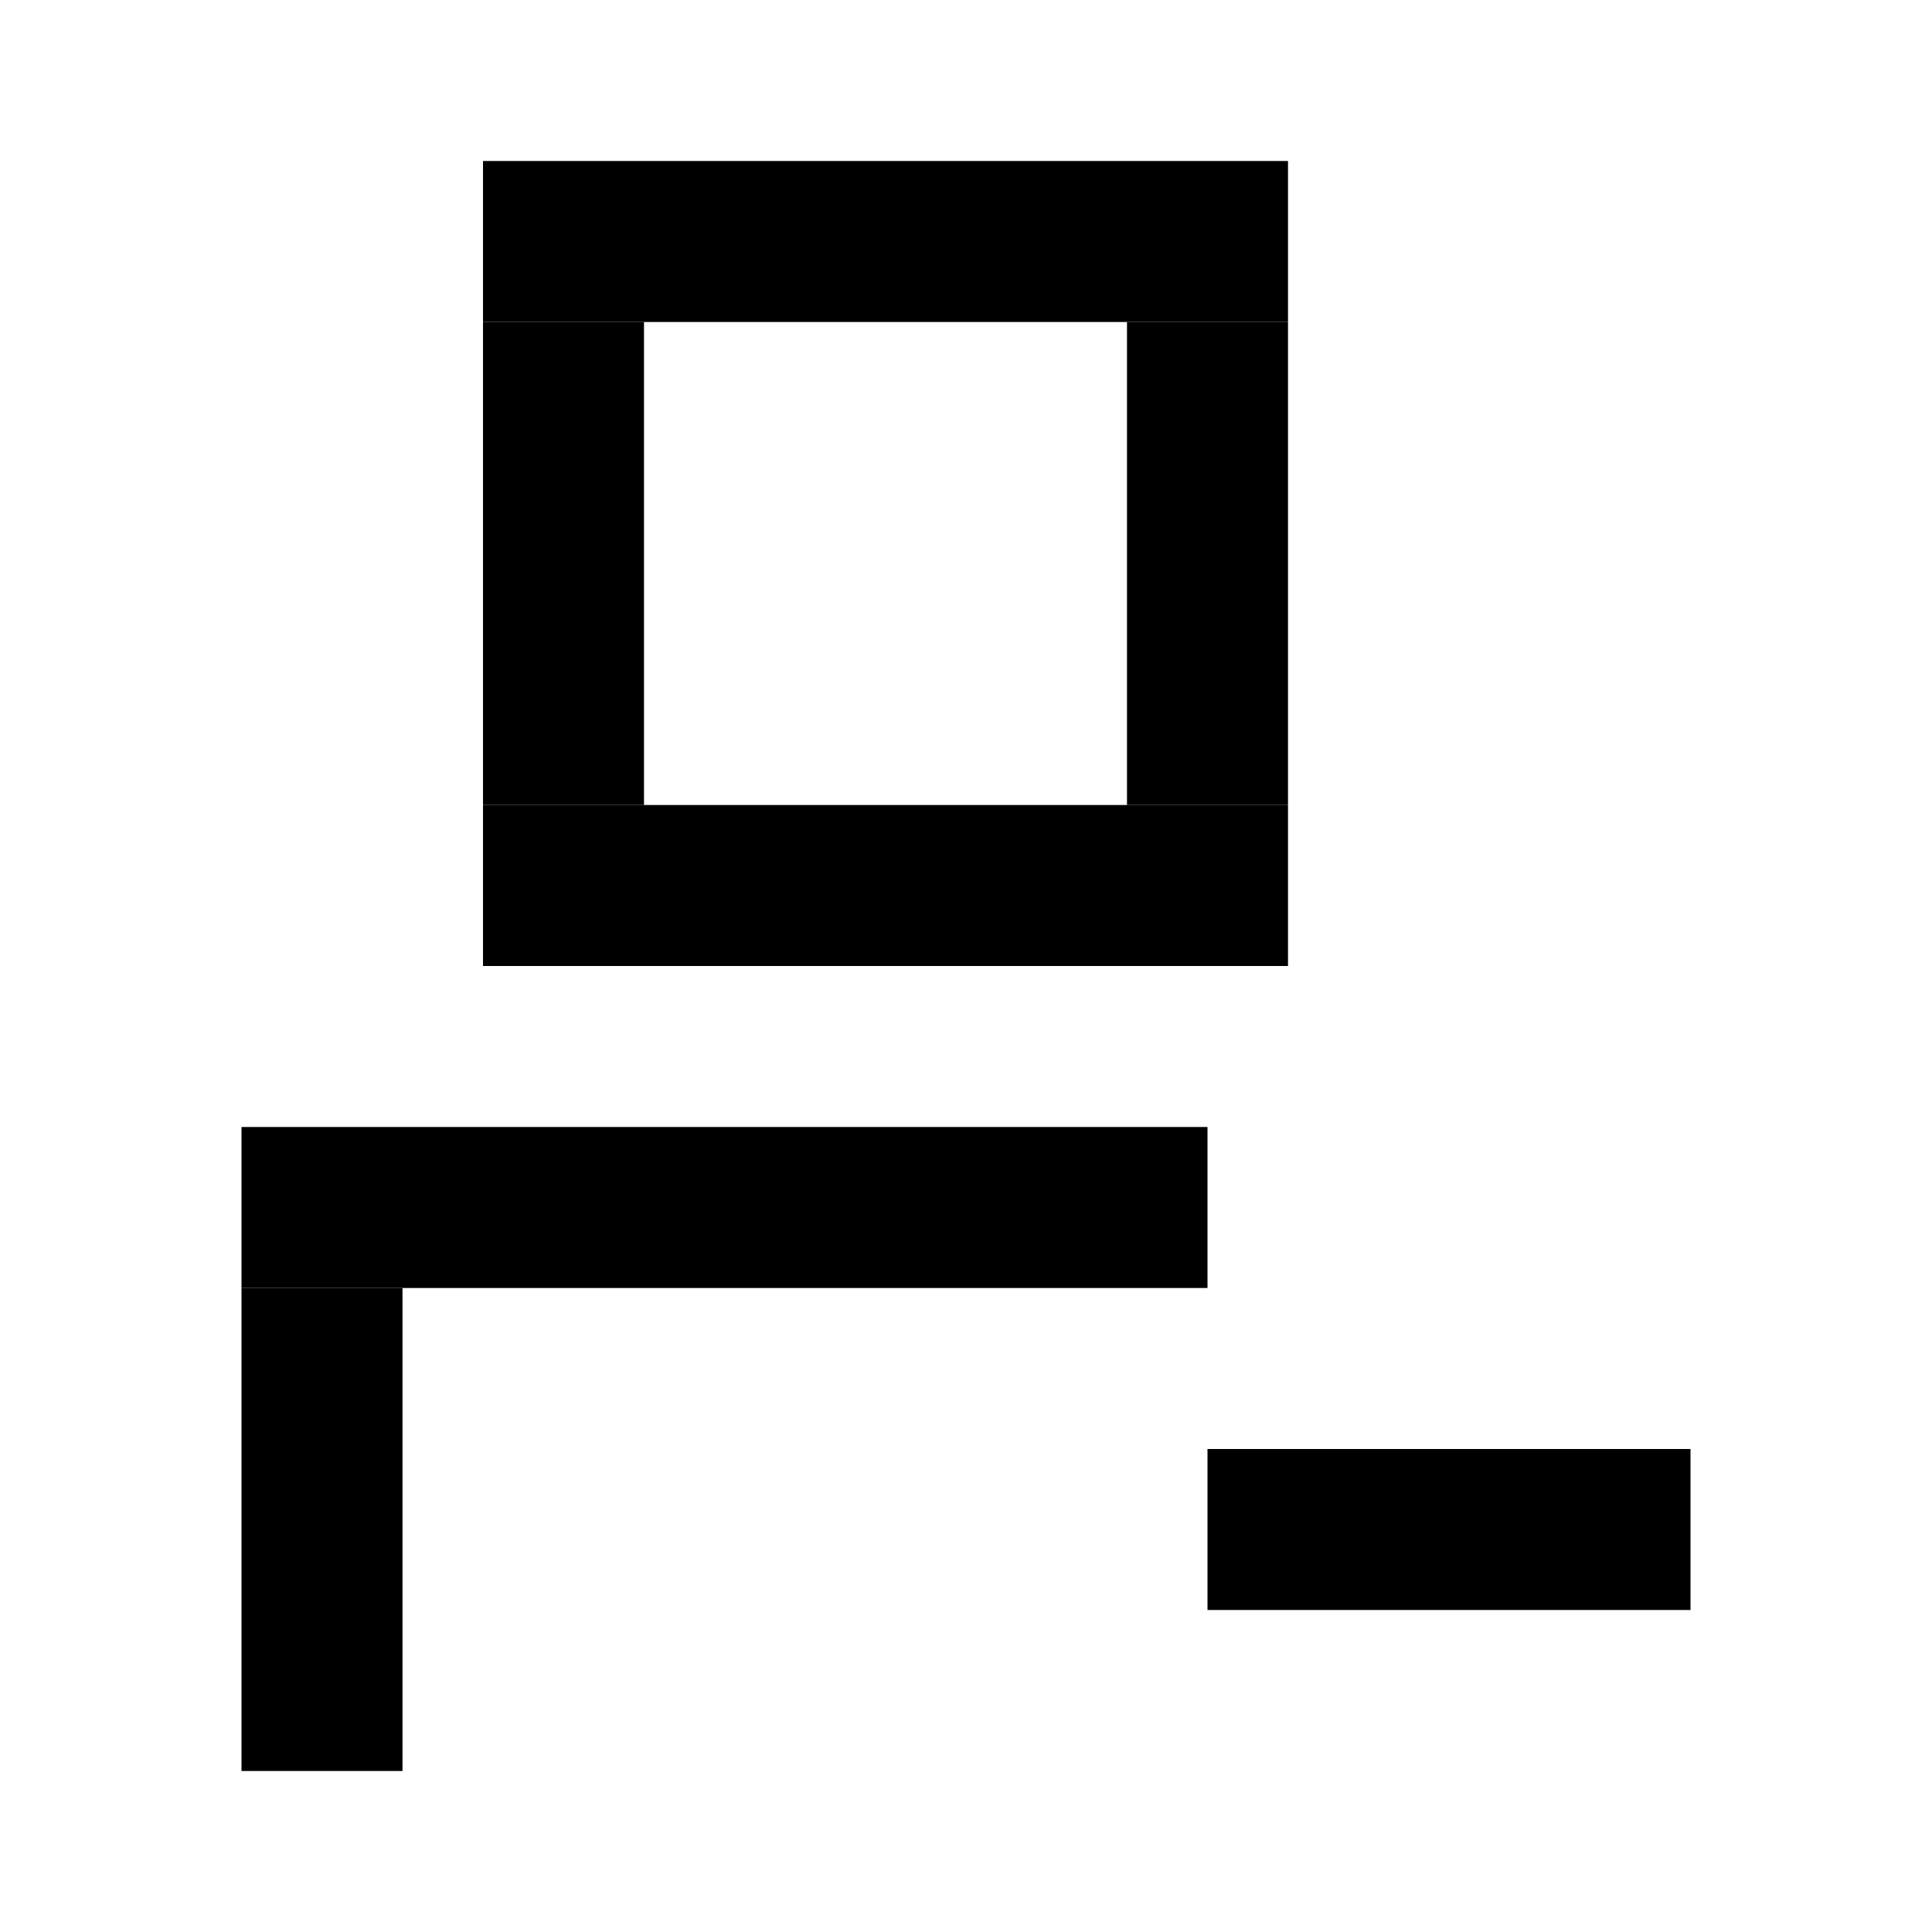 <svg width="24" height="24" viewBox="0 0 24 24" fill="none" xmlns="http://www.w3.org/2000/svg">
<rect x="6" y="2" width="10" height="2" fill="currentColor"/>
<rect x="6" y="10" width="10" height="2" fill="currentColor"/>
<rect x="14" y="4" width="2" height="6" fill="currentColor"/>
<rect x="6" y="4" width="2" height="6" fill="currentColor"/>
<rect x="3" y="16" width="2" height="6" fill="currentColor"/>
<rect x="3" y="14" width="12" height="2" fill="currentColor"/>
<rect x="15" y="18" width="6" height="2" fill="currentColor"/>
</svg>
